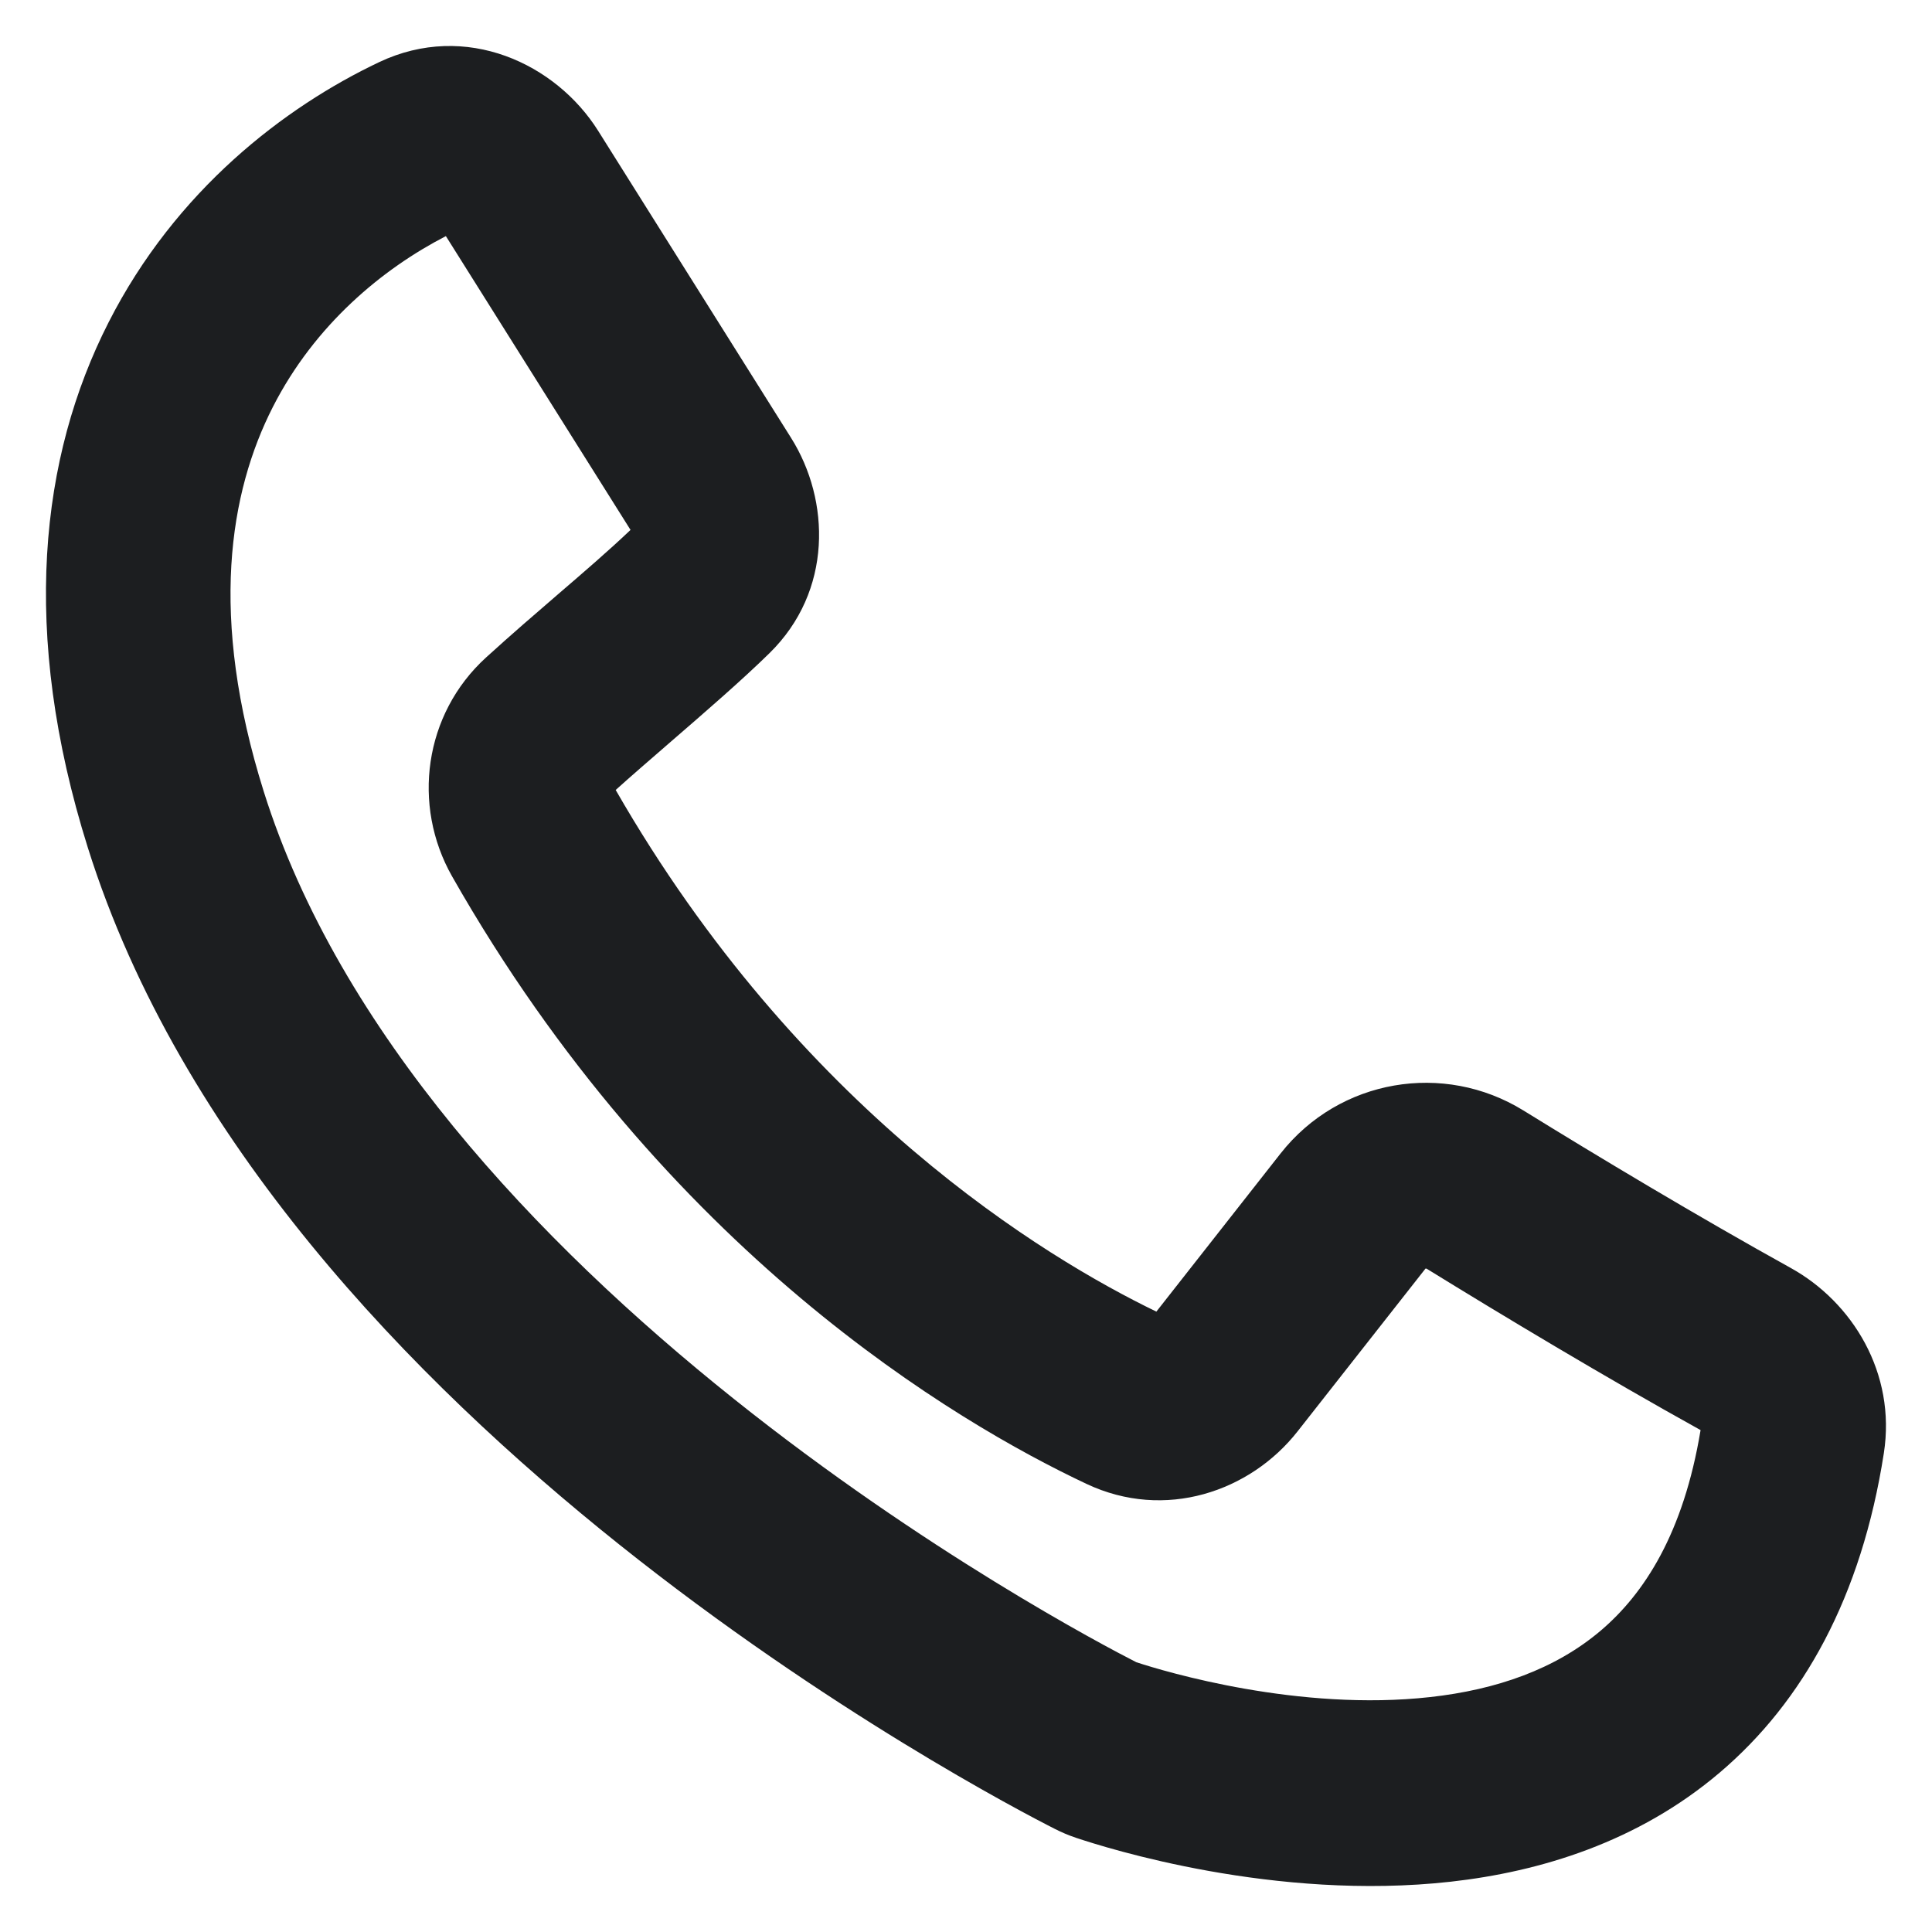 <svg width="28" height="28" viewBox="0 0 28 28" fill="none" xmlns="http://www.w3.org/2000/svg">
<path fill-rule="evenodd" clip-rule="evenodd" d="M6.404 3.331C6.404 3.331 6.405 3.331 6.405 3.332L6.404 3.331ZM6.462 3.422L9.138 7.68C8.815 7.987 8.462 8.29 8.082 8.617C7.756 8.898 7.41 9.196 7.045 9.528C6.142 10.35 5.968 11.672 6.552 12.701C9.644 18.142 13.86 20.617 15.747 21.506C16.884 22.042 18.119 21.619 18.806 20.744L20.658 18.387C20.659 18.385 20.659 18.386 20.658 18.386C20.658 18.386 20.66 18.385 20.662 18.385C20.665 18.384 20.668 18.384 20.67 18.385C20.672 18.385 20.674 18.386 20.678 18.388C21.757 19.054 23.263 19.959 24.646 20.726C24.398 22.225 23.827 23.099 23.198 23.633C22.537 24.194 21.683 24.489 20.73 24.595C18.828 24.808 16.896 24.231 16.468 24.09C15.995 23.849 13.404 22.485 10.636 20.274C7.781 17.995 4.918 14.957 3.823 11.473C3.023 8.927 3.325 7.135 3.954 5.899C4.562 4.705 5.546 3.894 6.462 3.422ZM5.494 0.901C6.755 0.303 8.059 0.927 8.667 1.893L11.466 6.348C12.032 7.249 12.071 8.566 11.151 9.467C10.757 9.854 10.208 10.329 9.697 10.771C9.417 11.014 9.148 11.246 8.923 11.449C11.584 16.082 15.141 18.226 16.759 19.009L18.559 16.717C19.41 15.635 20.924 15.382 22.077 16.093C23.143 16.752 24.618 17.637 25.954 18.377C26.845 18.871 27.483 19.899 27.302 21.061C26.978 23.146 26.13 24.665 24.923 25.69C23.736 26.698 22.321 27.126 21.026 27.271C18.477 27.556 16.04 26.784 15.595 26.635C15.482 26.597 15.389 26.557 15.288 26.506C14.81 26.264 11.994 24.795 8.973 22.383C5.983 19.996 2.611 16.542 1.273 12.285C0.29 9.158 0.581 6.622 1.573 4.673C2.547 2.757 4.126 1.55 5.494 0.901Z" fill="#1C1E20"/>
</svg>
